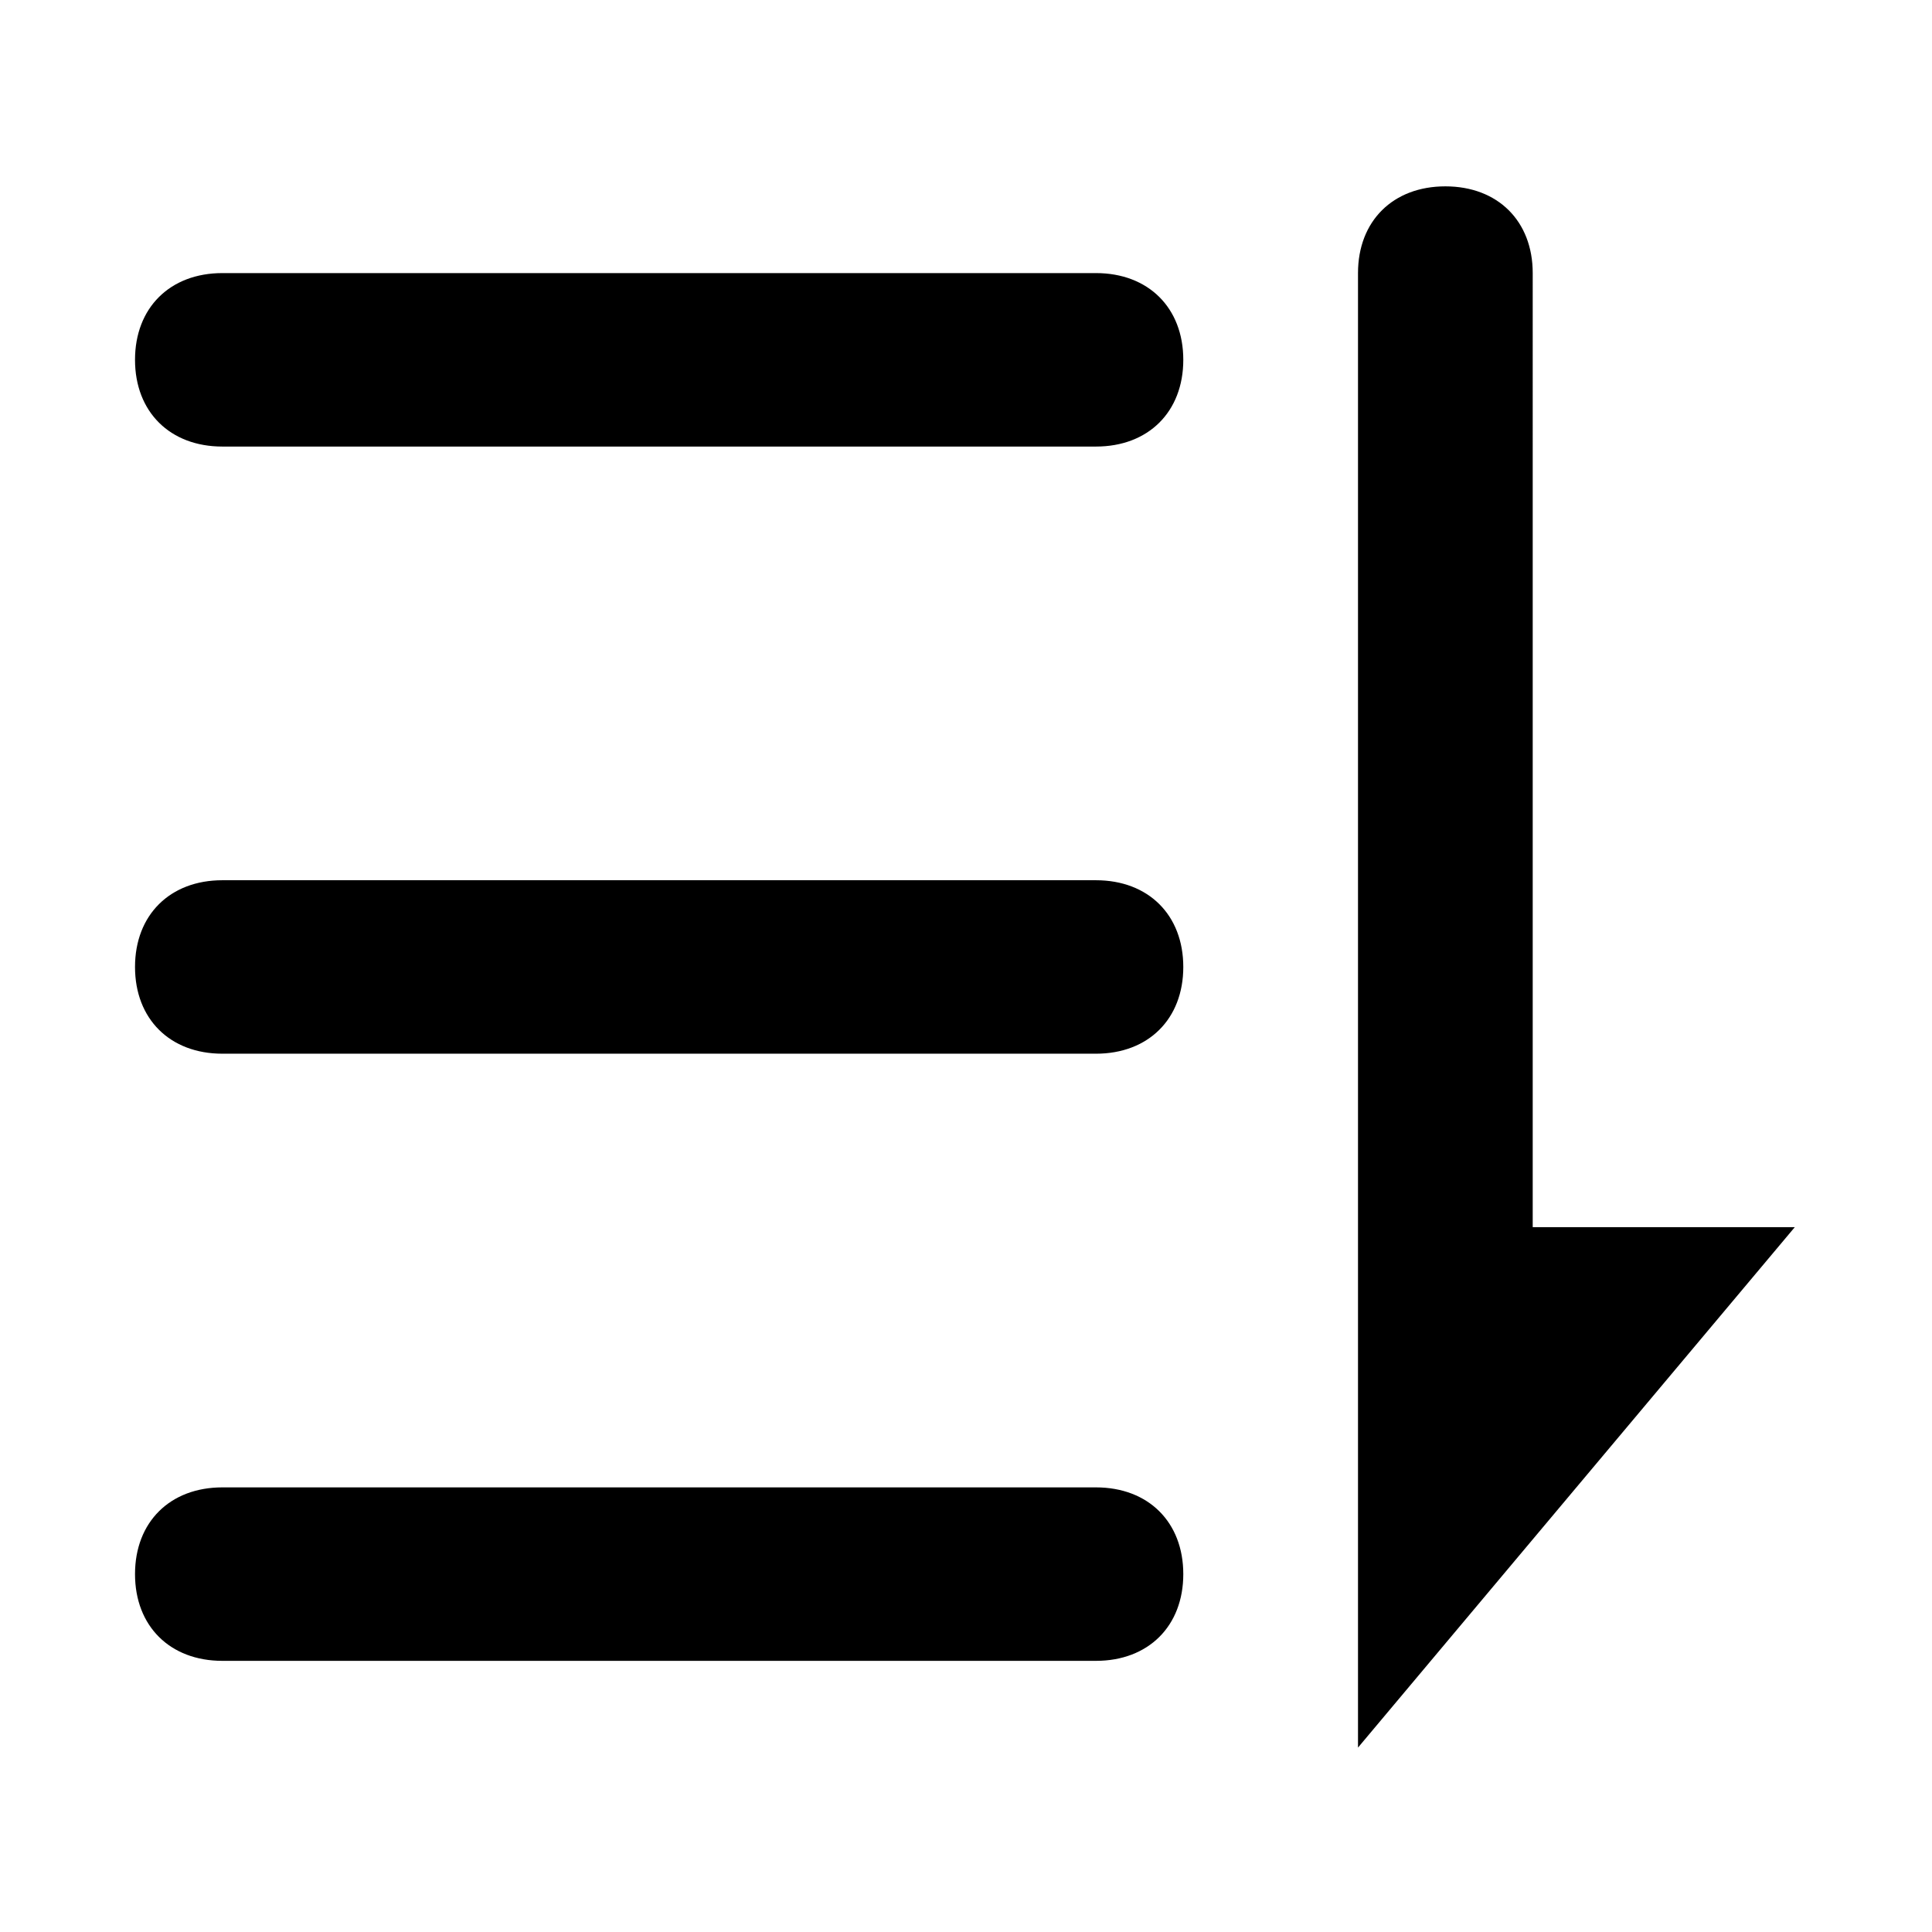 <?xml version="1.0" encoding="UTF-8" standalone="no"?>
<svg
   xmlns:dc="http://purl.org/dc/elements/1.1/"
   xmlns:cc="http://creativecommons.org/ns#"
   xmlns:rdf="http://www.w3.org/1999/02/22-rdf-syntax-ns#"
   xmlns:svg="http://www.w3.org/2000/svg"
   xmlns="http://www.w3.org/2000/svg"
   xmlns:sodipodi="http://sodipodi.sourceforge.net/DTD/sodipodi-0.dtd"
   xmlns:inkscape="http://www.inkscape.org/namespaces/inkscape"
   class="icon"
   width="200px"
   height="200.00px"
   viewBox="0 0 1024 1024"
   version="1.1"
   id="svg12"
   sodipodi:docname="sort.svg"
   inkscape:version="1.0 (4035a4f, 2020-05-01)">
  <defs
     id="defs16" />
  <sodipodi:namedview
     inkscape:document-rotation="0"
     pagecolor="#ffffff"
     bordercolor="#666666"
     borderopacity="1"
     objecttolerance="10"
     gridtolerance="10"
     guidetolerance="10"
     inkscape:pageopacity="0"
     inkscape:pageshadow="2"
     inkscape:window-width="1920"
     inkscape:window-height="971"
     id="namedview14"
     showgrid="false"
     inkscape:zoom="3.52"
     inkscape:cx="100"
     inkscape:cy="100"
     inkscape:window-x="0"
     inkscape:window-y="23"
     inkscape:window-maximized="1"
     inkscape:current-layer="svg12" />
  <path
     d="M 580.869,236.684 H 117.864 c -27.78,0 -46.3,-18.389 -46.3,-45.971 0,-27.583 18.52,-45.971 46.3,-45.971 H 580.869 c 27.78,0 46.3,18.389 46.3,45.971 0,27.583 -18.52,45.971 -46.3,45.971 z m 0,321.8 H 117.864 c -27.78,0 -46.3,-18.389 -46.3,-45.971 0,-27.583 18.52,-45.971 46.3,-45.971 H 580.869 c 27.78,0 46.3,18.389 46.3,45.971 0,27.583 -18.52,45.971 -46.3,45.971 z m 138.901,367.771 V 144.741 c 0,-27.583 18.52,-45.971 46.3,-45.971 27.78,0 46.3,18.389 46.3,45.971 V 650.426 H 951.273 Z M 580.869,880.283 H 117.864 c -27.78,0 -46.3,-18.389 -46.3,-45.971 0,-27.583 18.52,-45.971 46.3,-45.971 H 580.869 c 27.78,0 46.3,18.389 46.3,45.971 0,27.583 -18.52,45.971 -46.3,45.971 z"
     id="path10"
     style="stroke-width:0.901" />
</svg>
